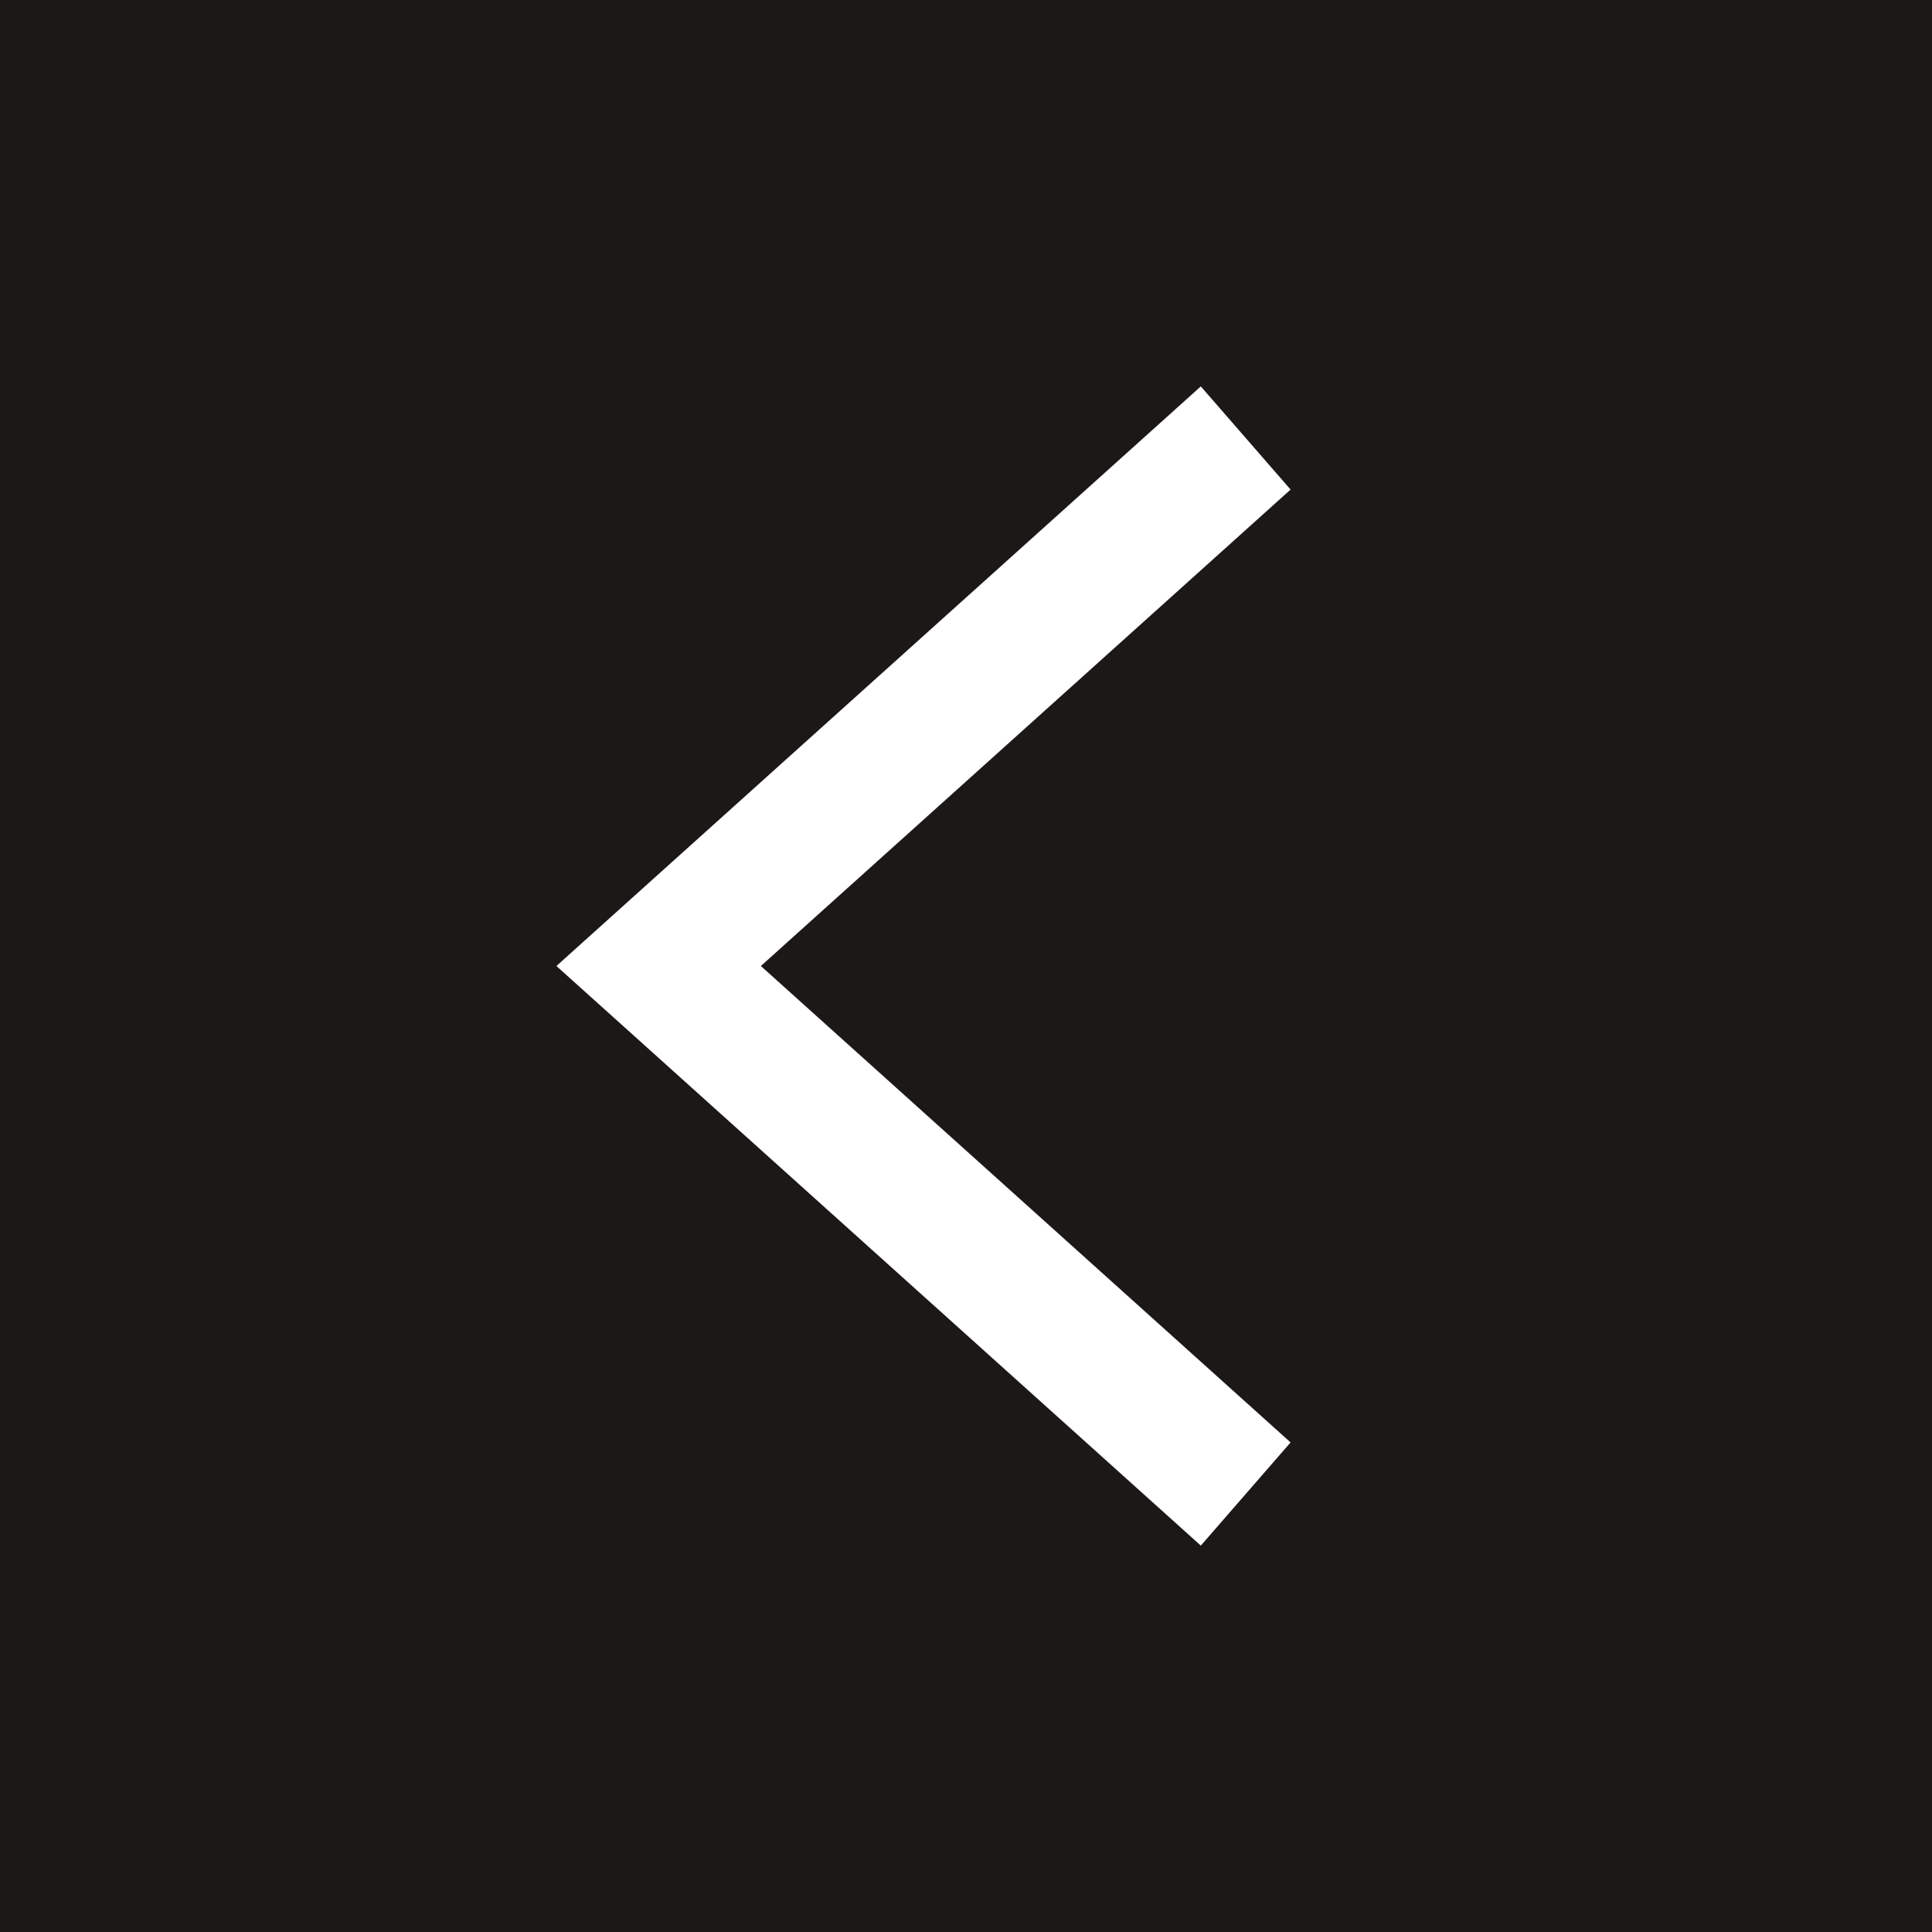 <?xml version="1.0" encoding="UTF-8"?>
<svg width="50px" height="50px" viewBox="0 0 50 50" version="1.1" xmlns="http://www.w3.org/2000/svg" xmlns:xlink="http://www.w3.org/1999/xlink">
    <!-- Generator: Sketch 63.1 (92452) - https://sketch.com -->
    <title>Left Arrow Copy</title>
    <desc>Created with Sketch.</desc>
    <g id="Page-1" stroke="none" stroke-width="1" fill="none" fill-rule="evenodd">
        <g id="Duke-v2.1-Copy" transform="translate(-1174, -2382)" fill="#1C1818">
            <g id="Group-23" transform="translate(0, 1826)">
                <path d="M1224,556 L1224,606 L1174,606 L1174,556 L1224,556 Z M1205.077,566 L1188.4,581 L1205.077,596 L1207.4,593.33 L1193.691,581 L1207.4,568.67 L1205.077,566 Z" id="Left-Arrow-Copy"></path>
            </g>
        </g>
    </g>
</svg>
